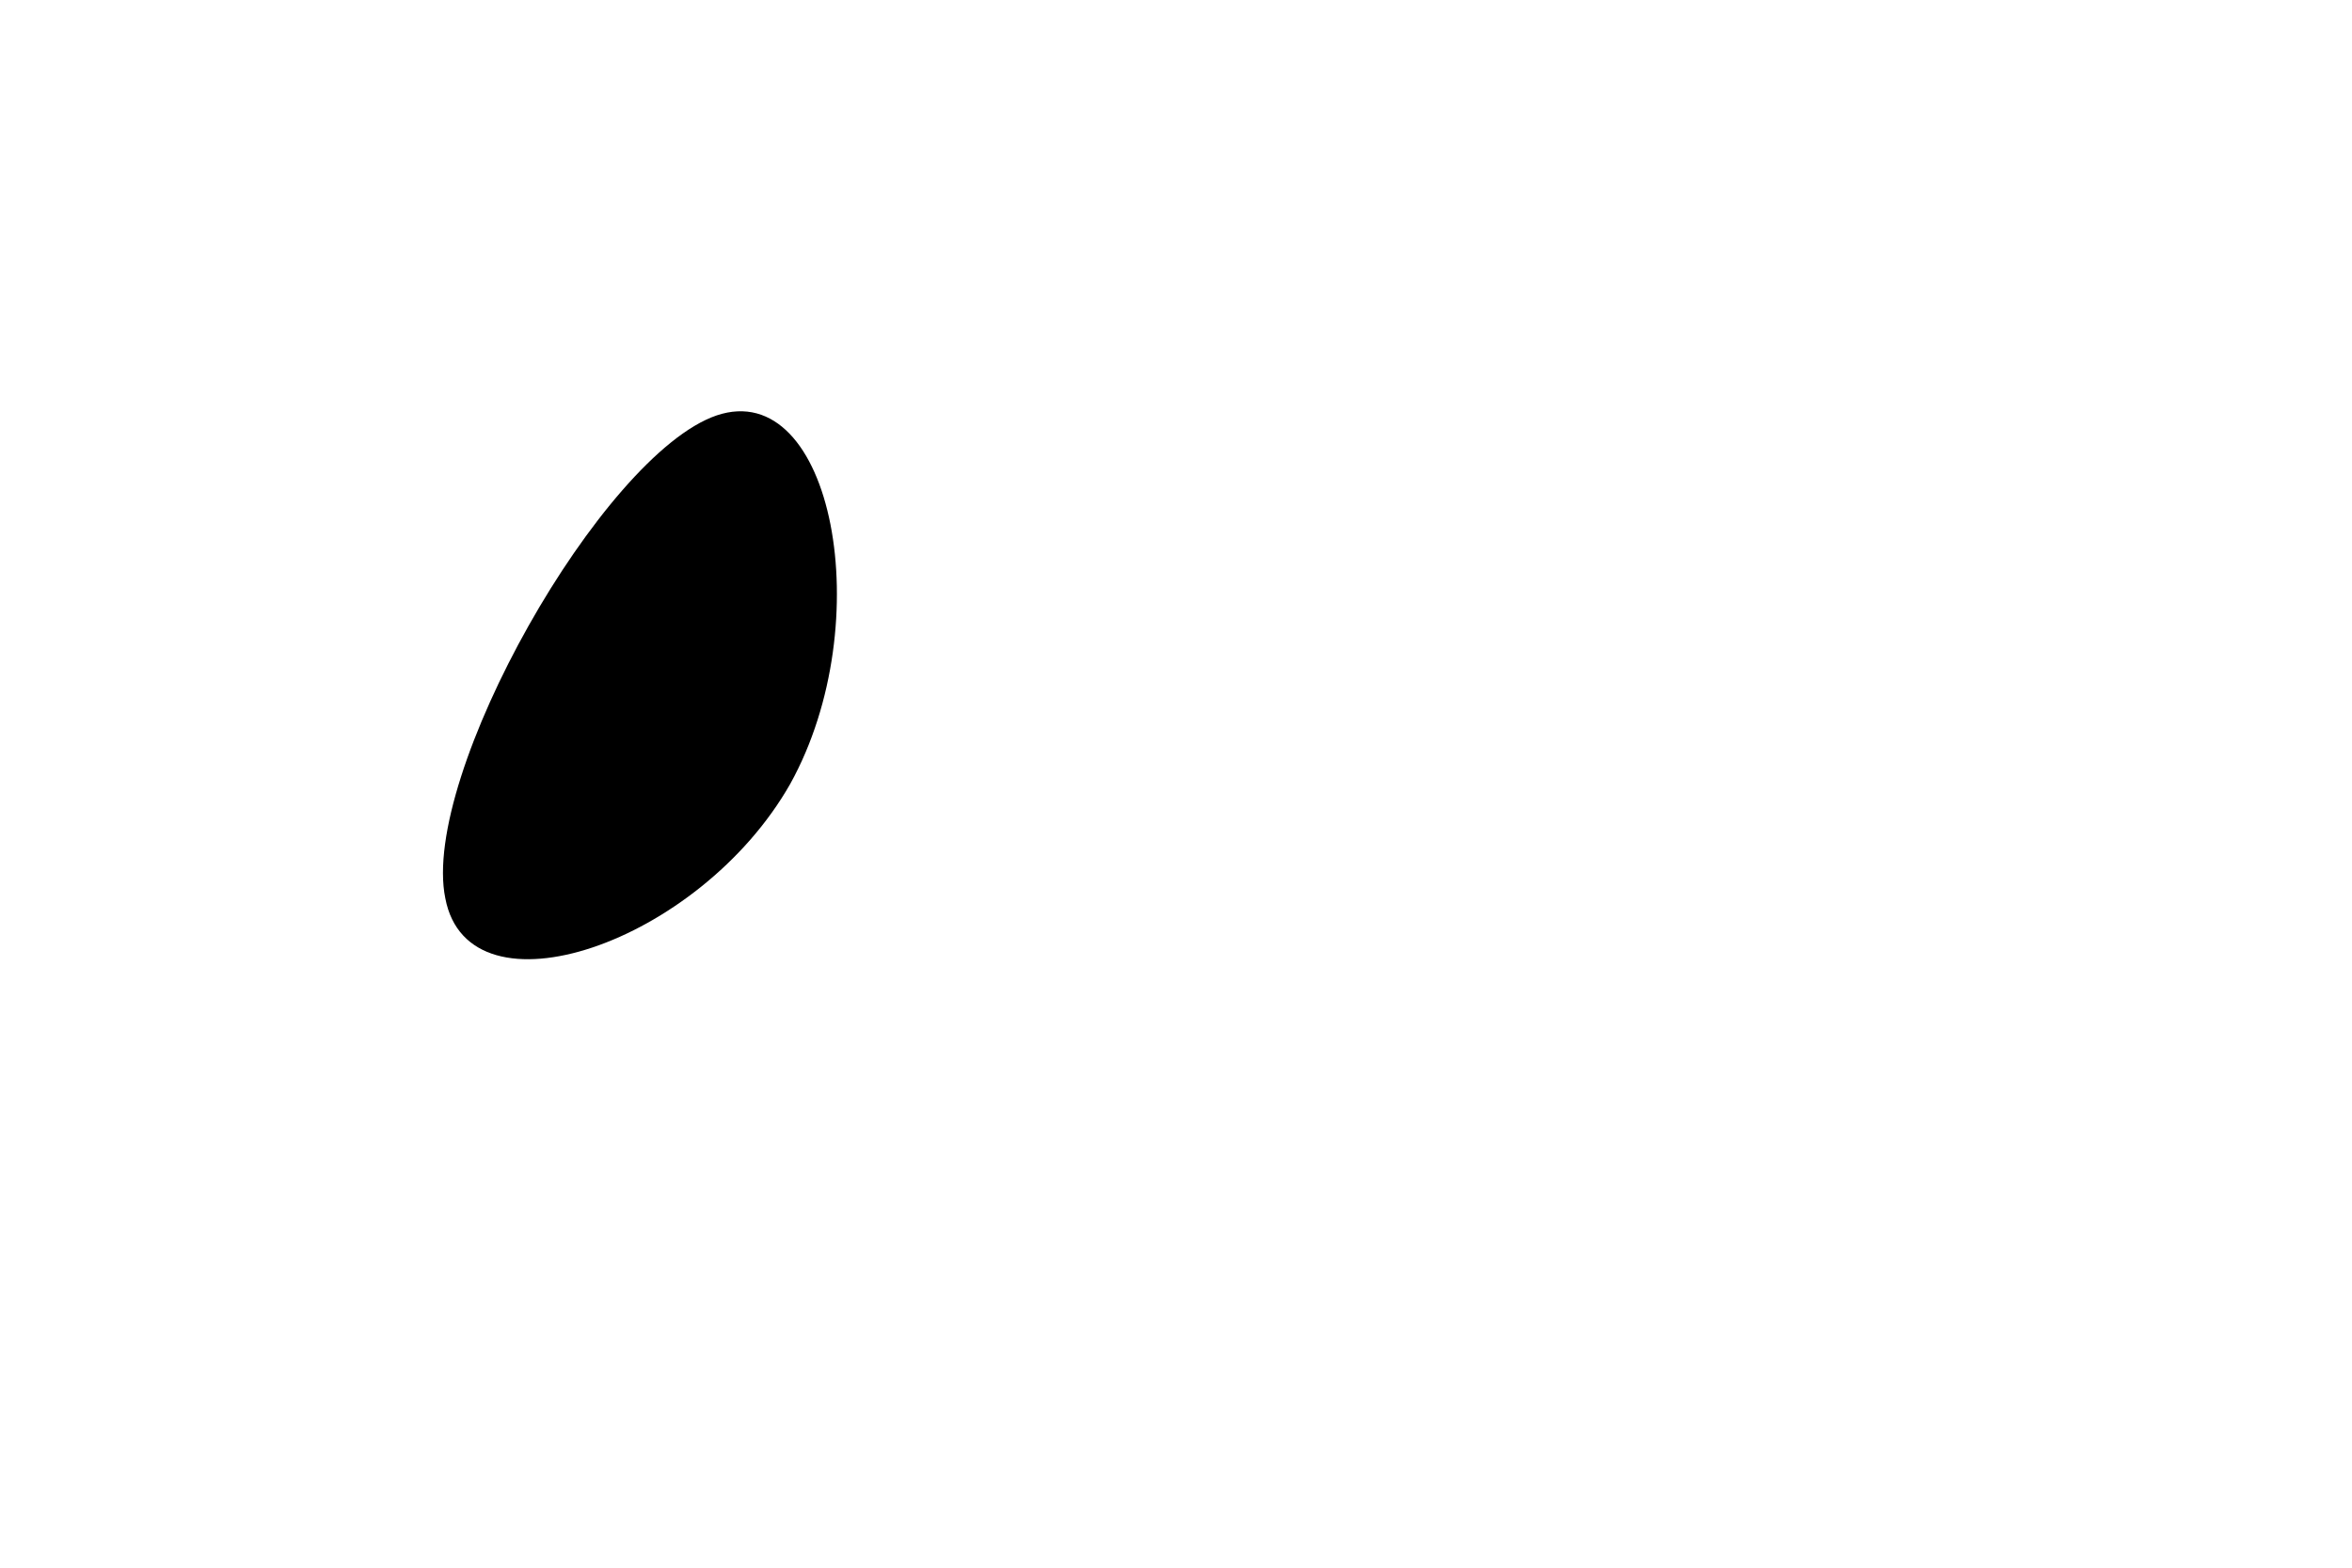 <!--?xml version="1.0" standalone="no"?-->
              <svg id="one" viewBox="0 0 150 100" xmlns="http://www.w3.org/2000/svg" version="1.1">
                            

                    <defs> 
                        <linearGradient id="sw-gradient" x1="0" x2="1" y1="1" y2="0">
                            <stop id="stop1" stop-color="rgba(148, 169.778, 55, 1)" offset="0%"></stop>
                            <stop id="stop2" stop-color="rgba(31, 243.547, 251, 1)" offset="100%"></stop>
                        </linearGradient>
                          <filter id="f1">;
      <feGaussianBlur in="SourceGraphic" stdDeviation="15" /></filter>
                        
                    </defs>
   
                     
 
<path fill="sw-gradient" d="M0.4,0C-5.4,10.2,-20.1,15.2,-21.6,7.3C-23.2,-0.5,-11.6,-21,-4.3,-23.5C3.1,-26,6.1,-10.3,0.4,0Z" width="100%" height="100%" transform="translate(50 50)" stroke-width="0" filter="url(#f1)"></path>
</svg>